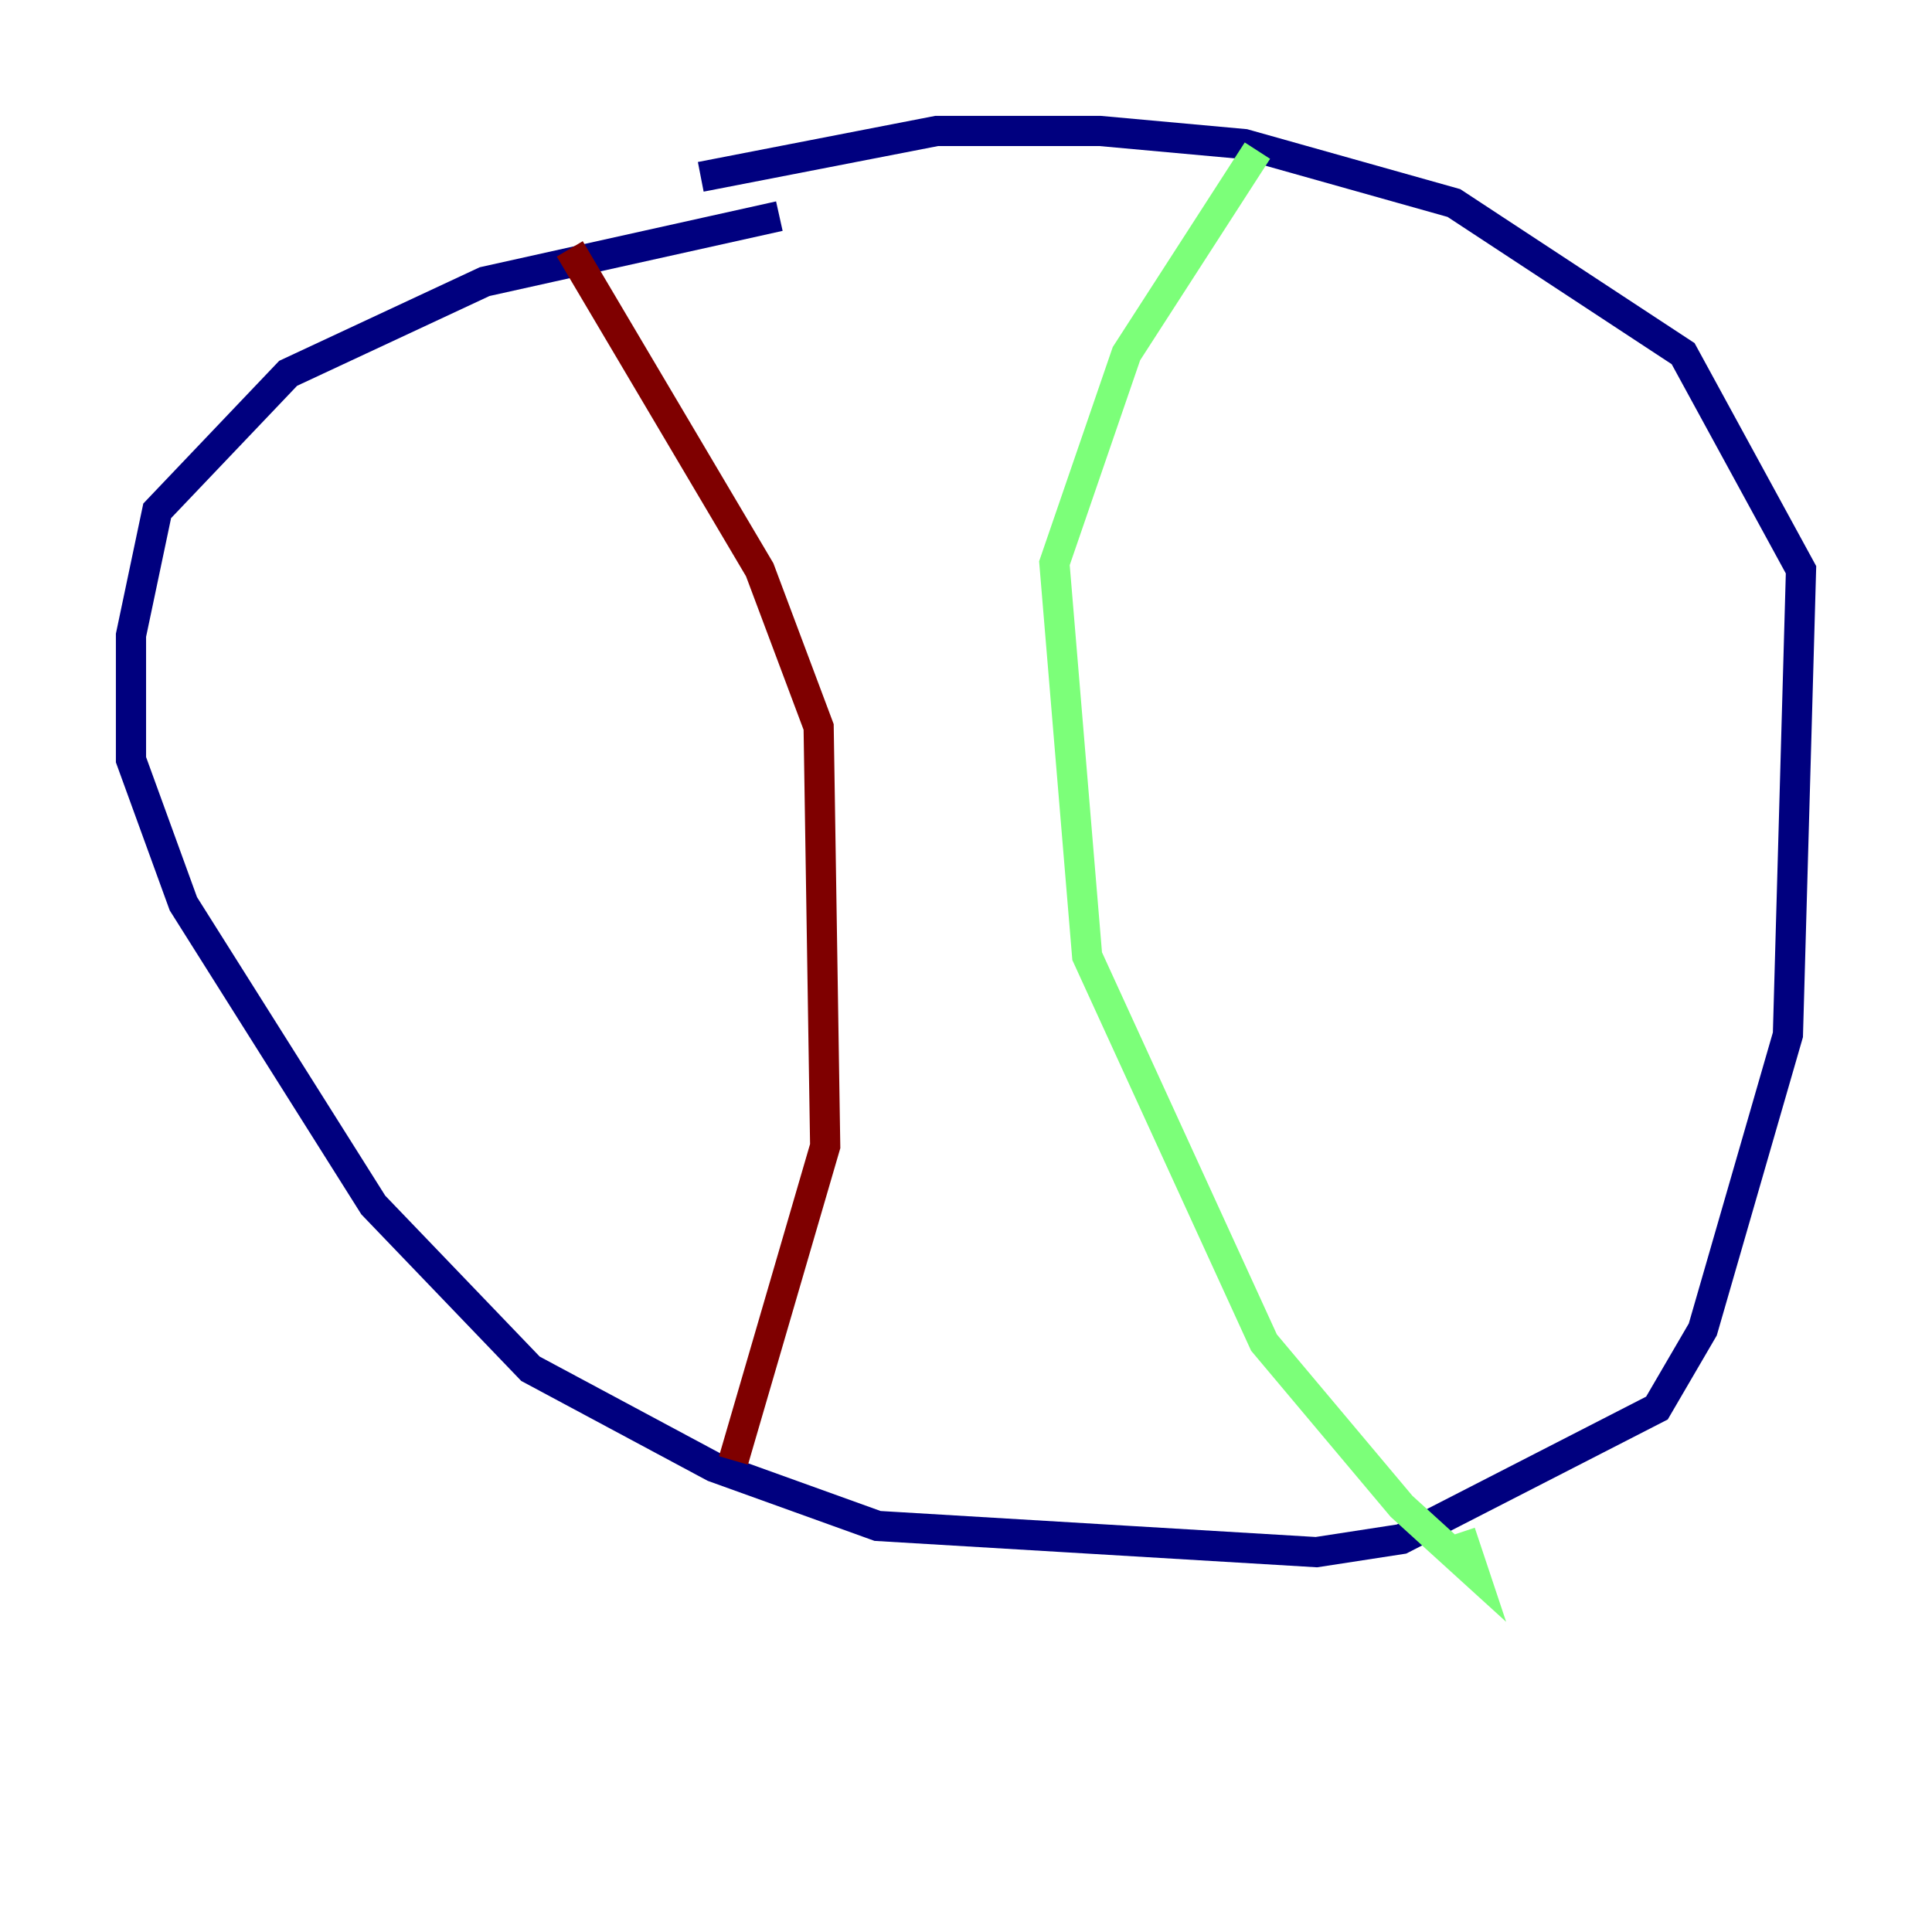 <?xml version="1.0" encoding="utf-8" ?>
<svg baseProfile="tiny" height="128" version="1.2" viewBox="0,0,128,128" width="128" xmlns="http://www.w3.org/2000/svg" xmlns:ev="http://www.w3.org/2001/xml-events" xmlns:xlink="http://www.w3.org/1999/xlink"><defs /><polyline fill="none" points="51.634,14.319 32.108,18.658 19.091,24.732 10.414,33.844 8.678,42.088 8.678,50.332 12.149,59.878 24.732,79.837 35.146,90.685 47.295,97.193 58.142,101.098 87.214,102.834 92.854,101.966 109.776,93.288 112.814,88.081 118.454,68.556 119.322,37.749 111.512,23.43 96.325,13.451 82.441,9.546 72.895,8.678 62.047,8.678 46.427,11.715" stroke="#00007f" stroke-width="2" /><polyline fill="none" points="83.308,9.98 74.63,23.43 69.858,37.315 72.027,63.349 83.742,88.949 92.854,99.797 97.627,104.136 96.759,101.532" stroke="#7cff79" stroke-width="2" /><polyline fill="none" points="37.749,16.488 50.332,37.749 54.237,48.163 54.671,75.932 48.597,96.759" stroke="#7f0000" stroke-width="2" /></svg>